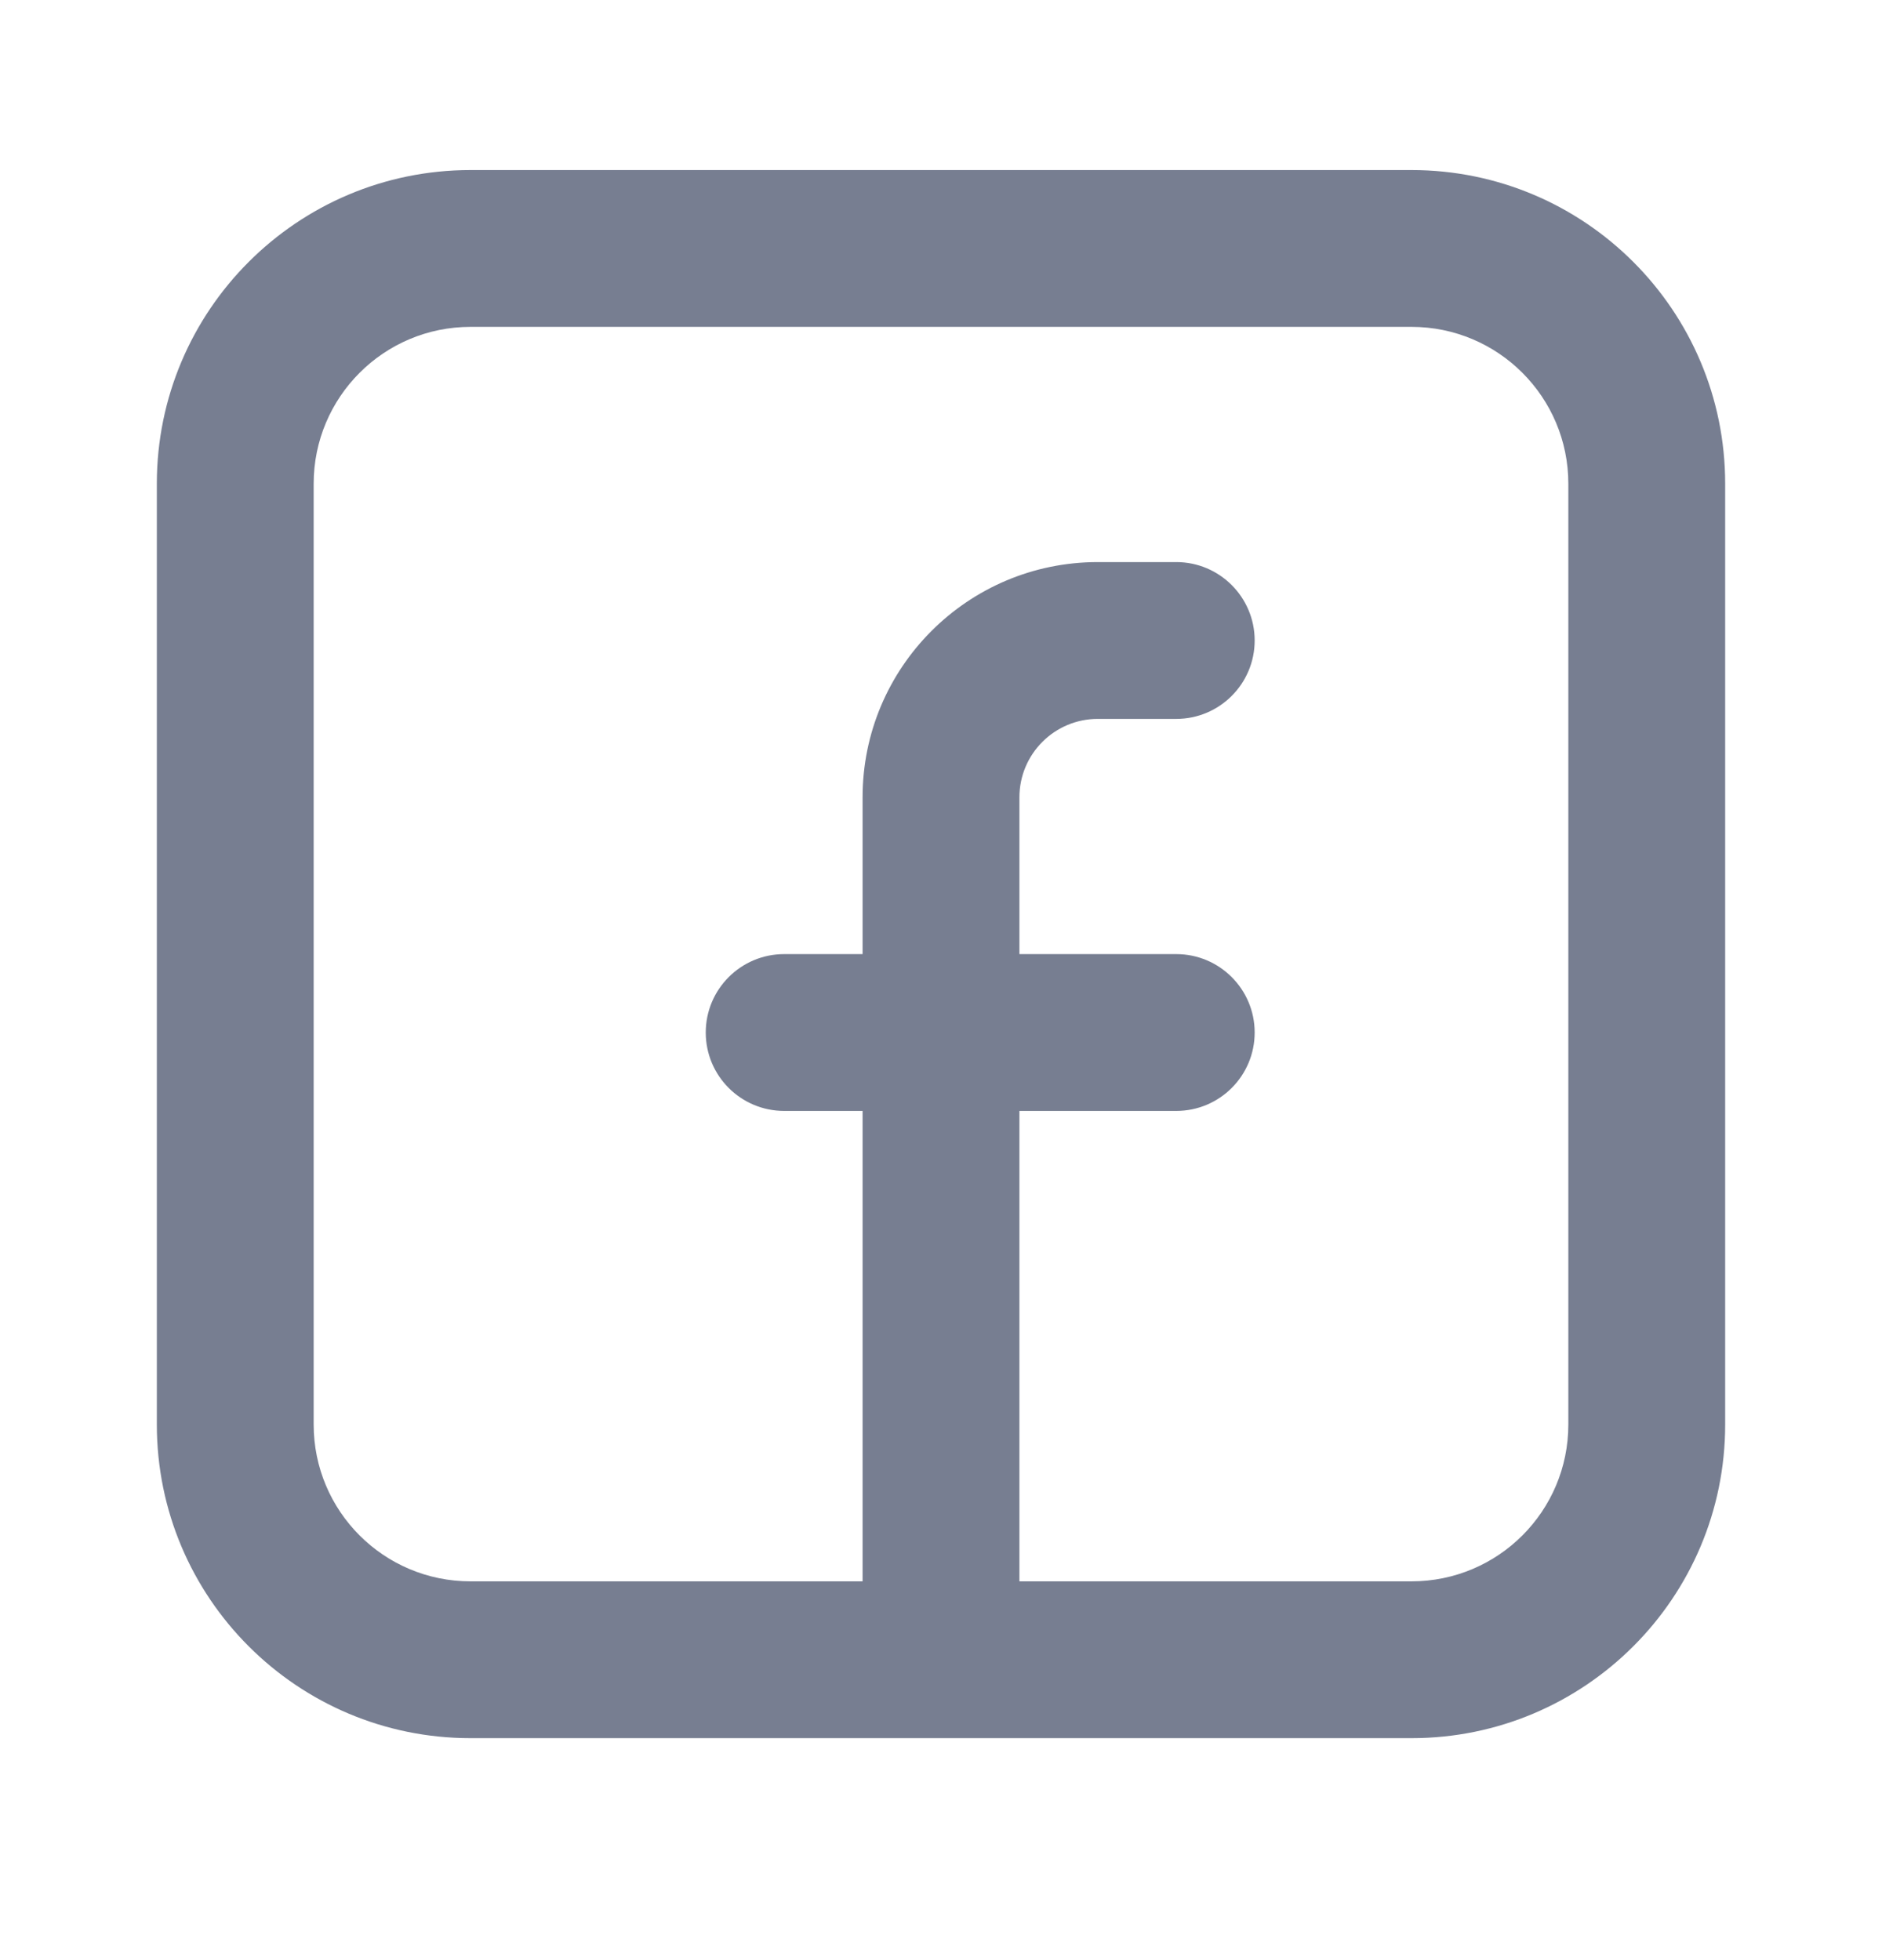 <svg width="24" height="25" viewBox="0 0 24 25" fill="none" xmlns="http://www.w3.org/2000/svg">
<path d="M13 10.169C13 9.617 13.448 9.169 14 9.169H15C15.552 9.169 16 8.721 16 8.169C16 7.617 15.552 7.169 15 7.169H14C12.343 7.169 11 8.512 11 10.169V12.169H10C9.448 12.169 9 12.617 9 13.169C9 13.722 9.448 14.169 10 14.169H11V20.169C11 20.721 11.448 21.169 12 21.169C12.552 21.169 13 20.721 13 20.169V14.169H15C15.552 14.169 16 13.722 16 13.169C16 12.617 15.552 12.169 15 12.169H13V10.169Z" fill="#777E91"/>
<path fill-rule="evenodd" clip-rule="evenodd" d="M18 4.169H6C4.895 4.169 4 5.065 4 6.169V18.169C4 19.274 4.895 20.169 6 20.169H18C19.105 20.169 20 19.274 20 18.169V6.169C20 5.065 19.105 4.169 18 4.169ZM6 2.169C3.791 2.169 2 3.96 2 6.169V18.169C2 20.378 3.791 22.169 6 22.169H18C20.209 22.169 22 20.378 22 18.169V6.169C22 3.96 20.209 2.169 18 2.169H6Z" fill="#777E91"/>
</svg>
